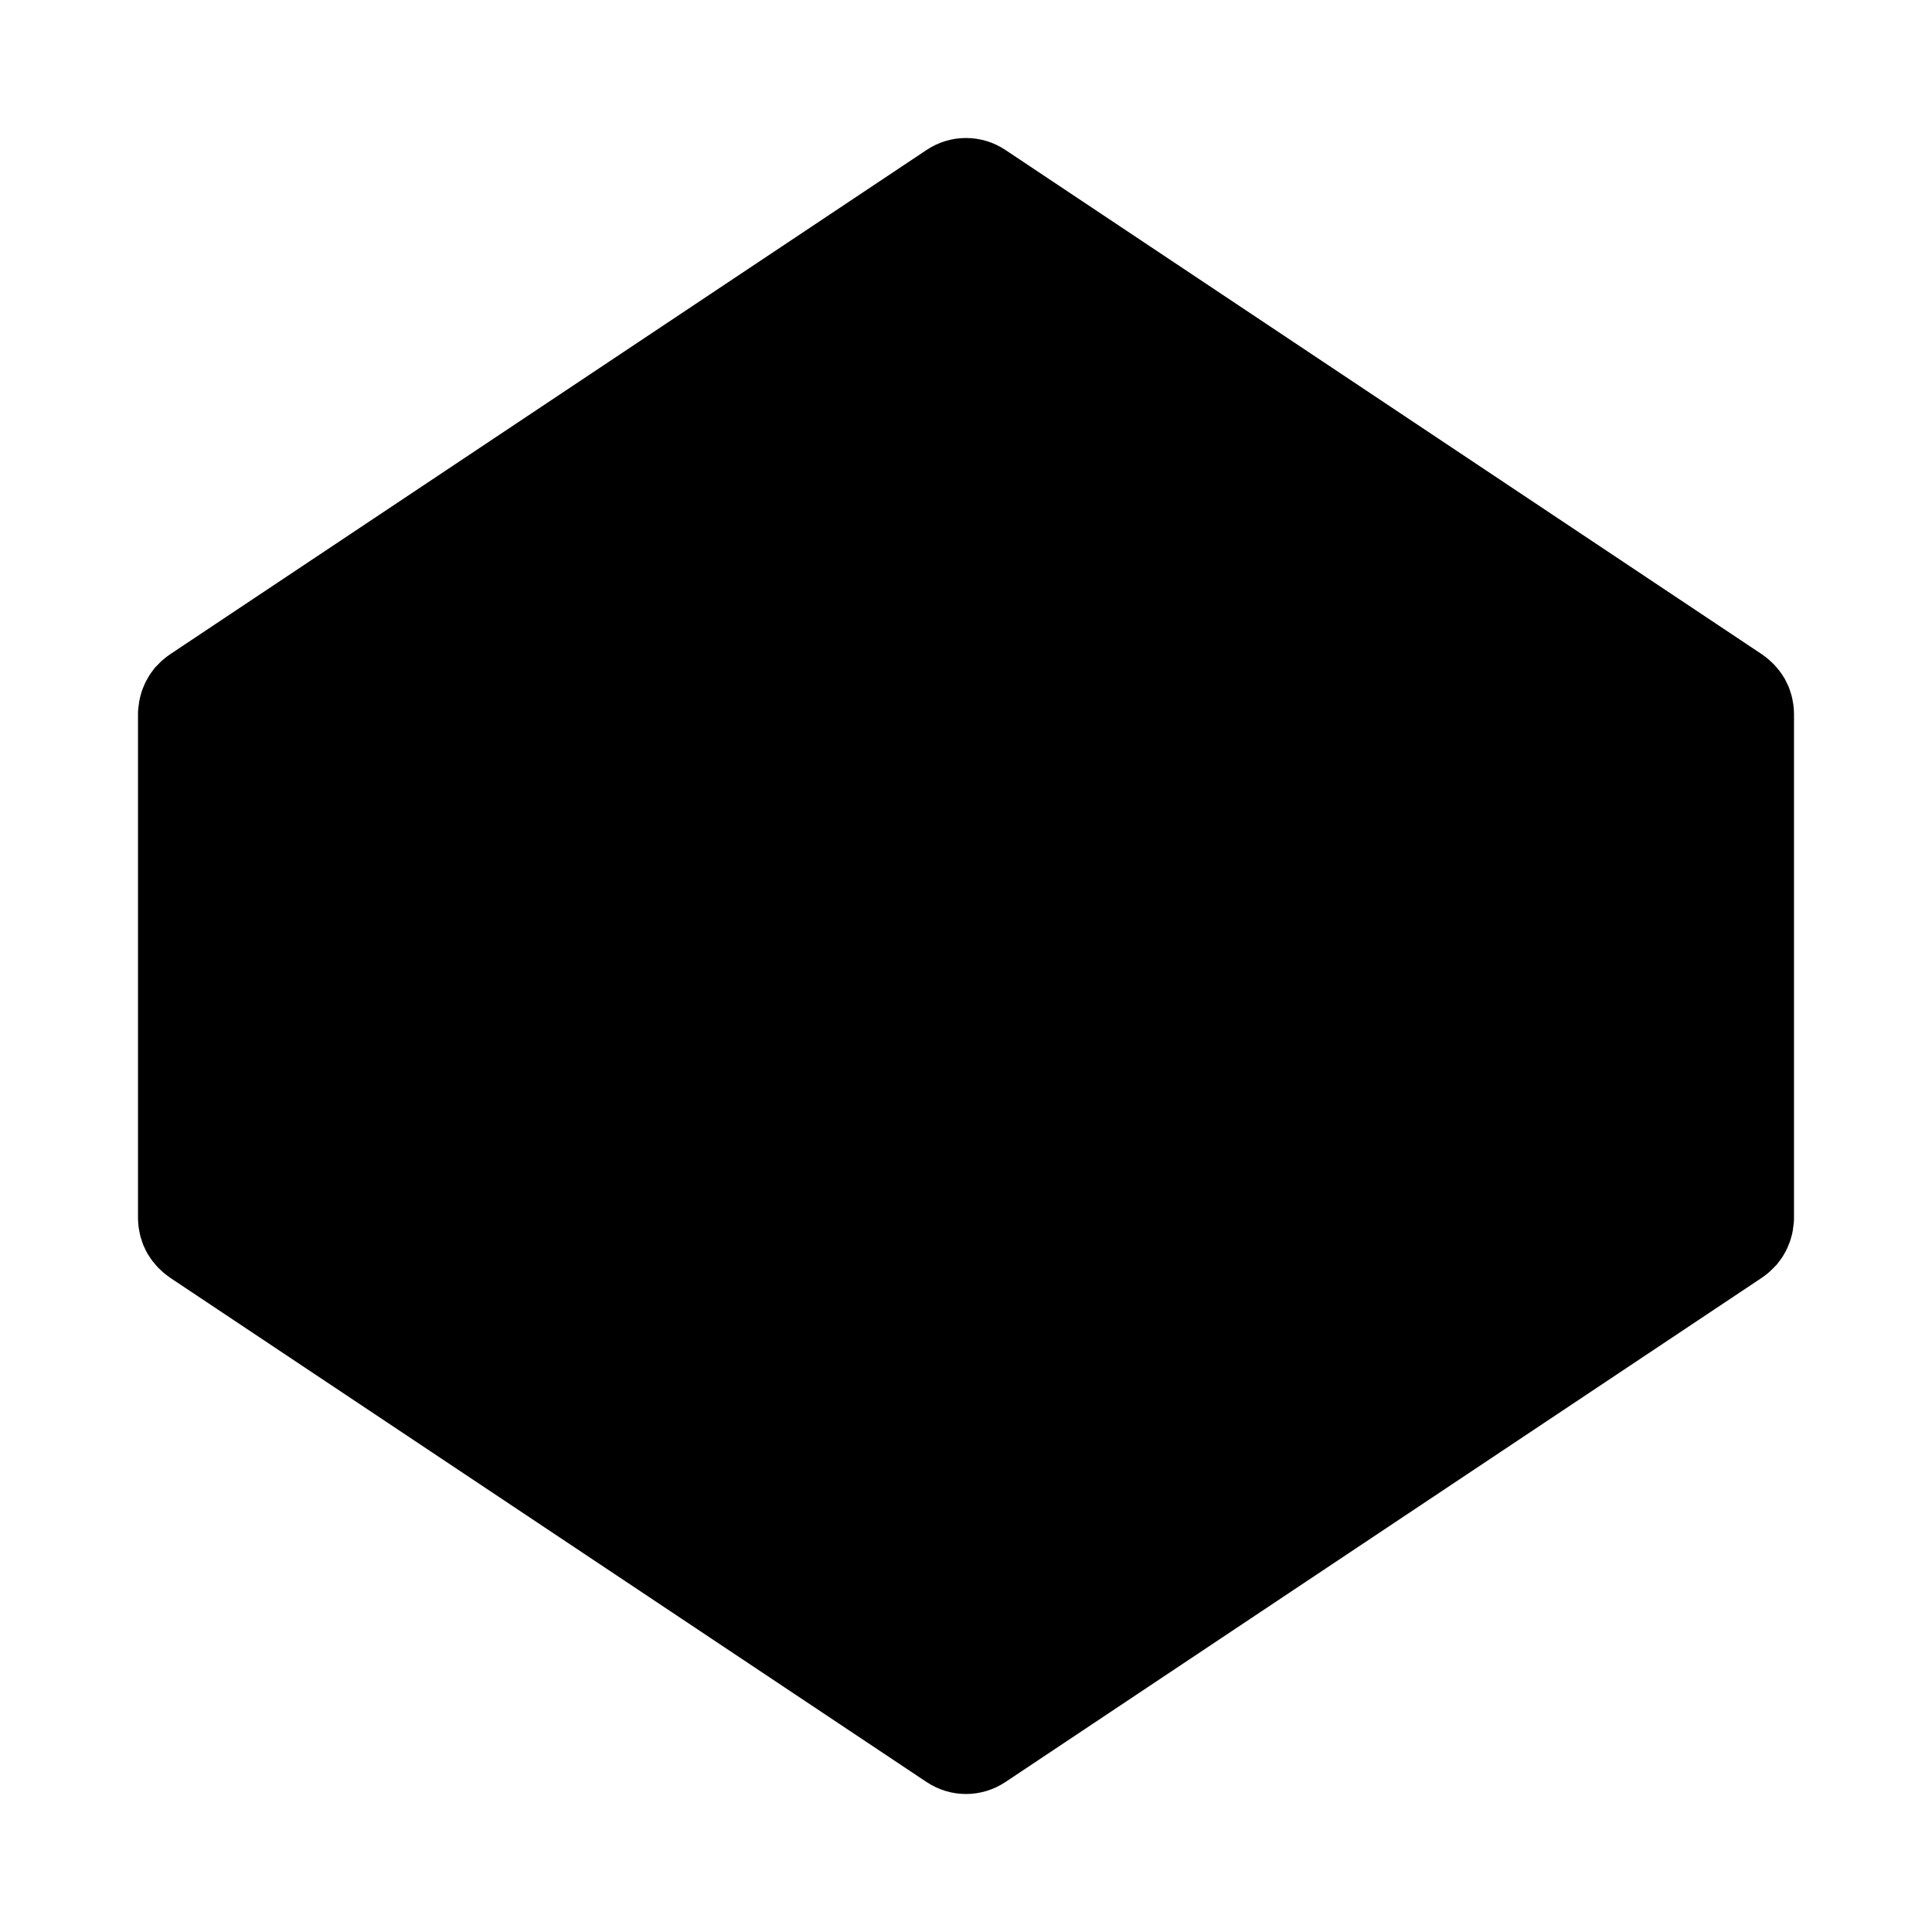 <?xml version="1.0" encoding="UTF-8"?>
<svg width="14px" height="14px" viewBox="0 0 14 14" version="1.1" xmlns="http://www.w3.org/2000/svg" xmlns:xlink="http://www.w3.org/1999/xlink">
    <!-- Generator: Sketch 40.3 (33839) - http://www.bohemiancoding.com/sketch -->
    <title>codepen_nocircle</title>
    <desc>Created with Sketch.</desc>
    <defs></defs>
    <g id="Page-1" stroke="none" stroke-width="1" fill="none" fill-rule="evenodd">
        <g id="Group" transform="translate(-5, -5)"></g>
        <path d="M11.969,7.863 L10.679,7 L11.969,6.137 L11.969,7.863 Z M7.516,11.521 L7.516,9.116 L9.751,7.62 L11.556,8.827 L7.516,11.521 Z M7,8.22 L5.176,7 L7,5.78 L8.824,7 L7,8.22 Z M6.484,11.521 L2.444,8.827 L4.249,7.62 L6.484,9.116 L6.484,11.521 Z M2.031,6.137 L3.321,7 L2.031,7.863 L2.031,6.137 Z M6.484,2.479 L6.484,4.884 L4.249,6.38 L2.444,5.172 L6.484,2.479 Z M7.516,2.479 L11.556,5.172 L9.751,6.38 L7.516,4.884 L7.516,2.479 Z M12.982,5.039 C12.97,5.001 12.966,4.989 12.961,4.976 C12.944,4.94 12.938,4.928 12.932,4.917 C12.91,4.882 12.903,4.872 12.895,4.862 C12.869,4.83 12.861,4.821 12.852,4.812 C12.822,4.783 12.812,4.775 12.802,4.767 C12.776,4.747 12.773,4.745 12.77,4.743 L7.286,1.087 C7.113,0.971 6.887,0.971 6.714,1.087 L1.23,4.743 C1.213,4.755 1.205,4.761 1.198,4.767 C1.188,4.775 1.178,4.783 1.169,4.791 C1.139,4.821 1.131,4.83 1.122,4.839 C1.097,4.872 1.09,4.882 1.083,4.893 C1.062,4.928 1.056,4.94 1.051,4.951 C1.034,4.989 1.03,5.001 1.026,5.014 C1.014,5.053 1.012,5.068 1.009,5.082 C1.002,5.127 1,5.149 1,5.172 L1,8.828 C1,8.851 1.002,8.873 1.005,8.896 C1.012,8.932 1.014,8.947 1.018,8.961 C1.03,8.998 1.034,9.011 1.039,9.024 C1.056,9.06 1.062,9.072 1.068,9.083 C1.09,9.117 1.097,9.128 1.105,9.138 C1.131,9.17 1.139,9.179 1.148,9.188 C1.178,9.217 1.188,9.225 1.198,9.233 C1.224,9.253 1.227,9.255 1.23,9.257 L6.714,12.913 C6.801,12.971 6.9,13 7,13 C7.1,13 7.199,12.971 7.286,12.913 L12.77,9.257 C12.787,9.245 12.795,9.239 12.802,9.233 C12.812,9.225 12.822,9.217 12.831,9.208 C12.861,9.179 12.869,9.17 12.878,9.16 C12.903,9.128 12.91,9.117 12.917,9.107 C12.938,9.072 12.944,9.06 12.949,9.049 C12.966,9.011 12.97,8.998 12.974,8.986 C12.986,8.947 12.989,8.932 12.991,8.918 C12.998,8.873 13,8.851 13,8.828 L13,5.172 C13,5.149 12.998,5.127 12.995,5.105 C12.989,5.068 12.986,5.053 12.982,5.039 Z" id="Fill-3" fill="#000000"></path>
        <polygon id="Path-2" fill="#000000" points="6.855 1.81 1.847 5.076 1.506 8.847 6.843 12.417 12.519 8.812 12.554 5.159"></polygon>
    </g>
</svg>